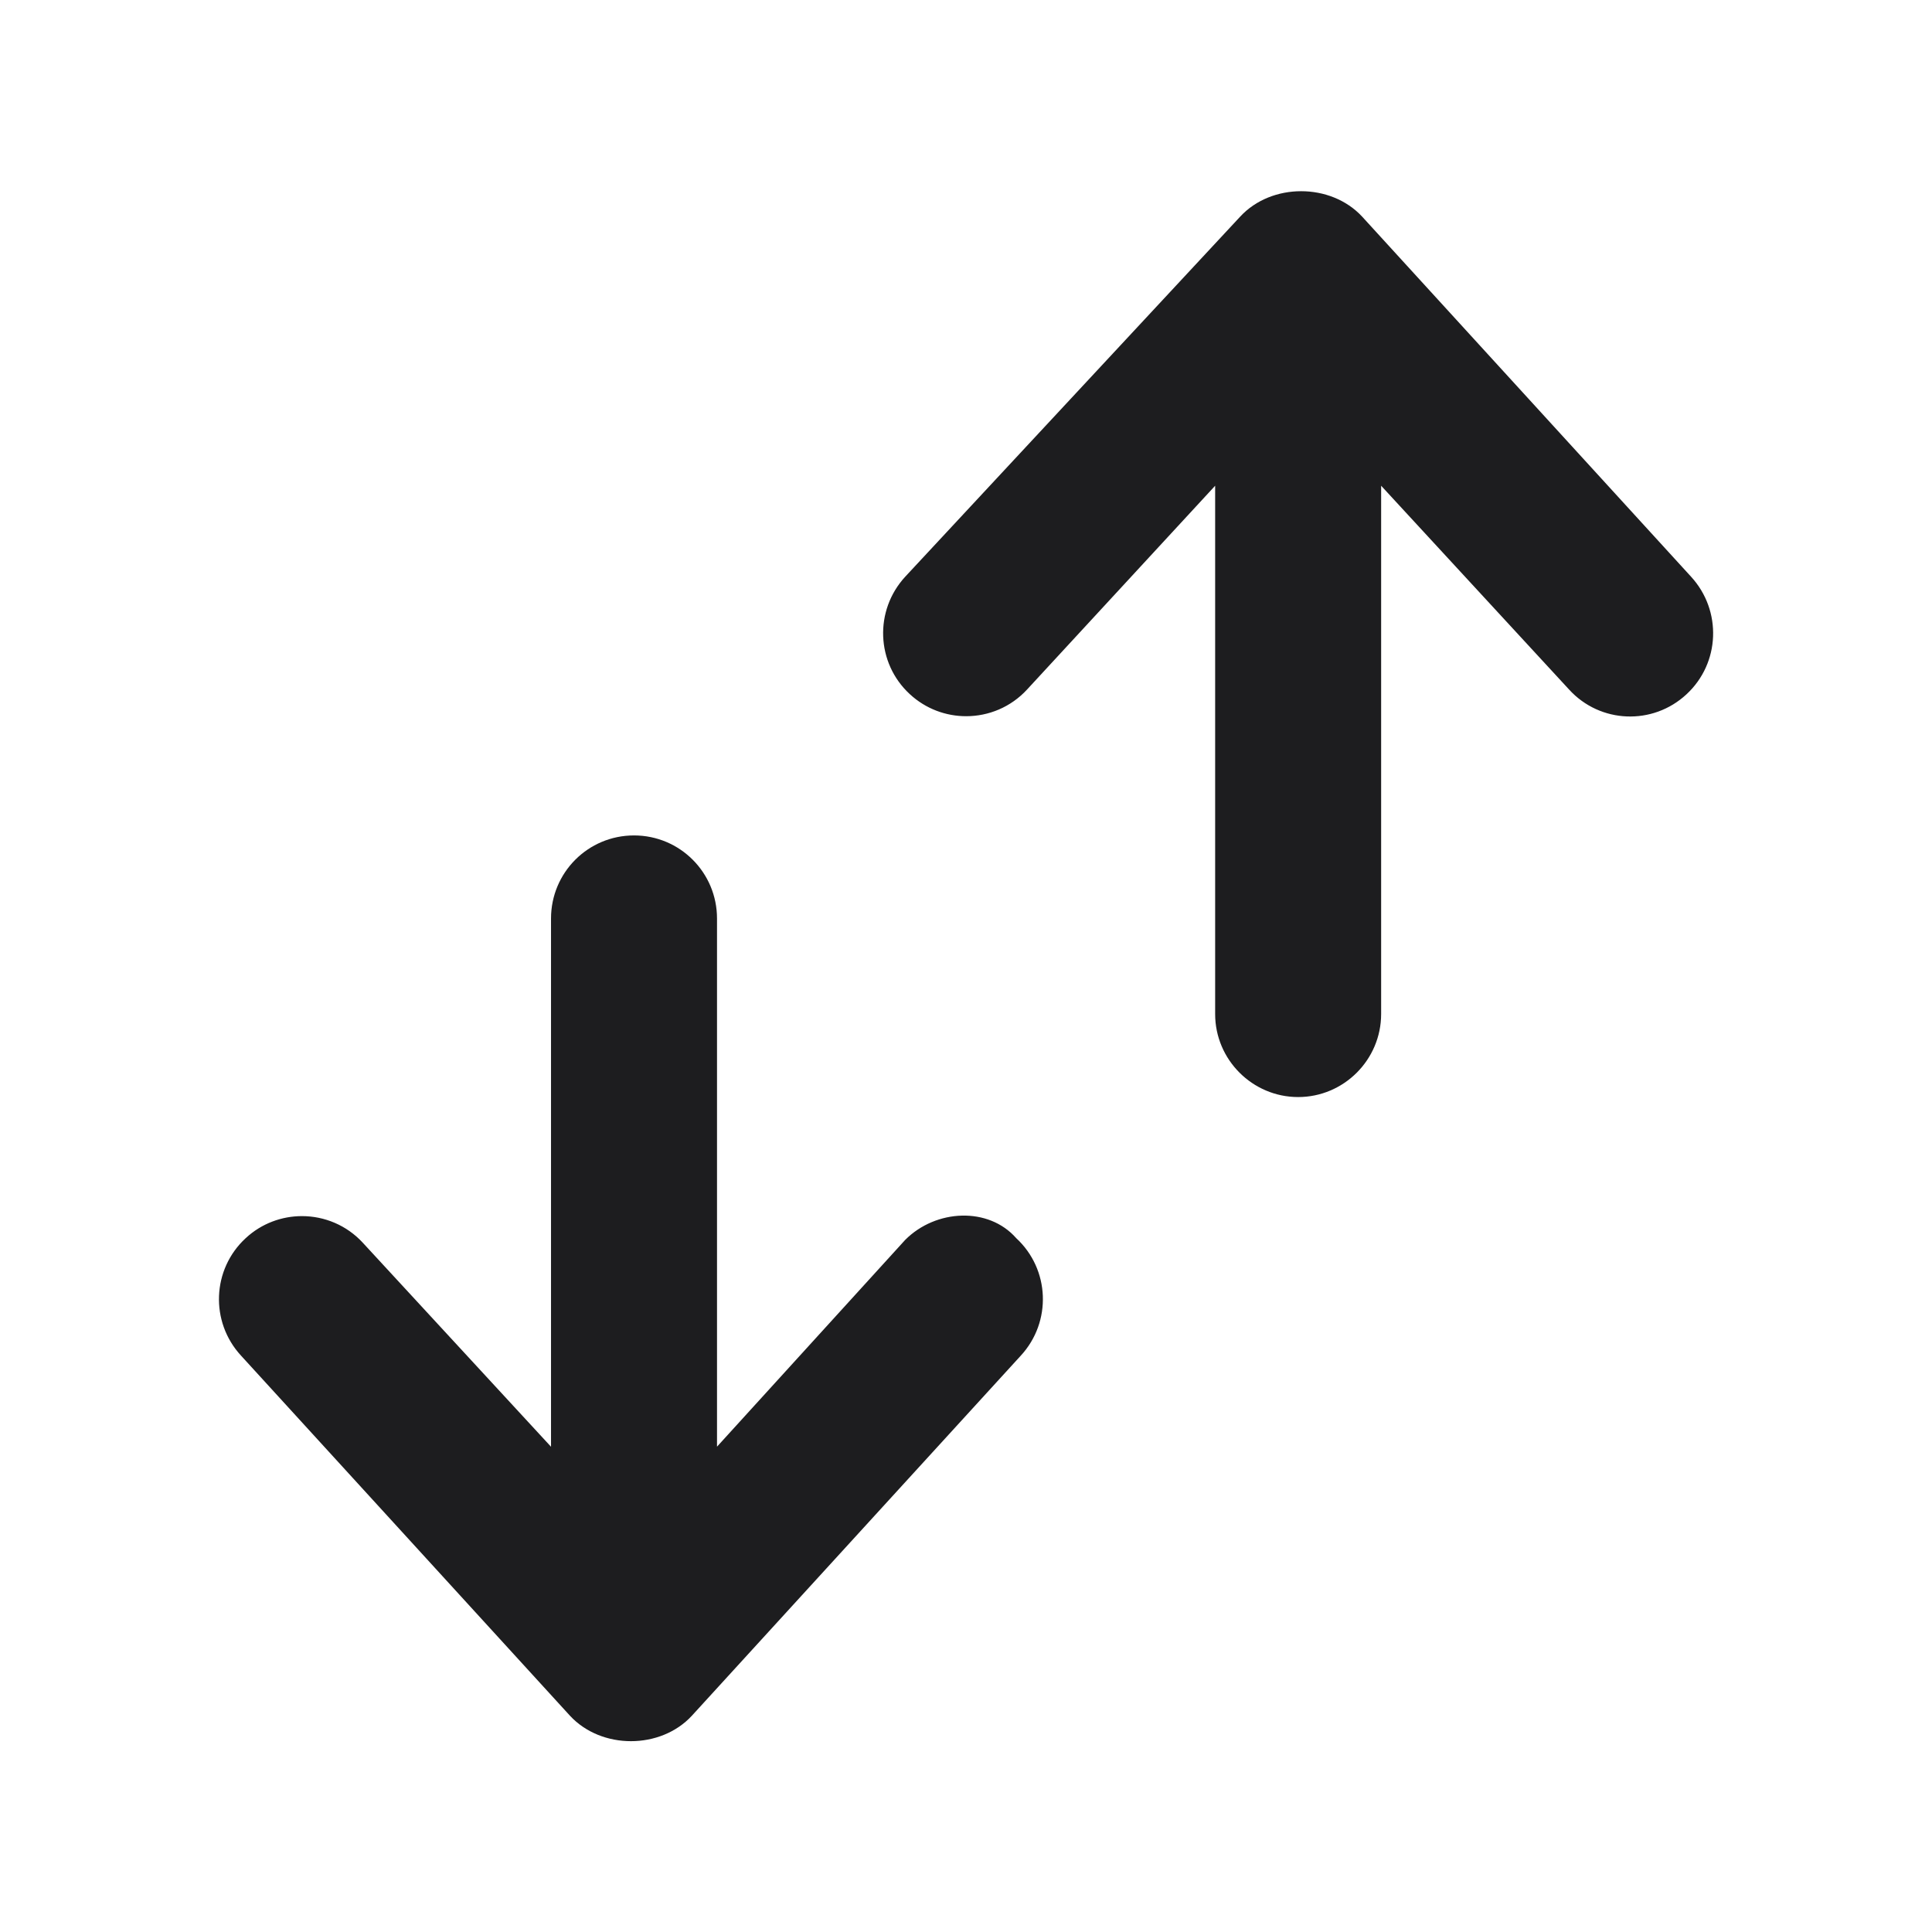 <?xml version="1.0" encoding="UTF-8"?>
<svg width="24px" height="24px" viewBox="0 0 24 24" version="1.1" xmlns="http://www.w3.org/2000/svg" xmlns:xlink="http://www.w3.org/1999/xlink">
    <title>icon-arrow-down-arrow-up</title>
    <g id="UI-Kit" stroke="none" stroke-width="1" fill="none" fill-rule="evenodd">
        <g id="Icons" transform="translate(-280, -112)" fill="#1D1D1F">
            <g id="Row-1" transform="translate(40, 112)">
                <g id="Icon/arrow-down-arrow-up" transform="translate(242.72, 2.375)">
                    <path d="M6.187,15.596 L6.187,9.035 C6.187,8.465 5.727,8.003 5.156,8.003 C4.584,8.003 4.125,8.465 4.125,9.035 L4.125,15.597 L1.788,13.064 C1.586,12.844 1.309,12.732 1.031,12.732 C0.782,12.732 0.53,12.822 0.332,13.006 C-0.087,13.392 -0.113,14.045 0.274,14.465 L4.36,18.938 C4.75,19.36 5.486,19.36 5.875,18.938 L9.961,14.465 C10.348,14.045 10.322,13.392 9.904,13.006 C9.56,12.614 8.907,12.644 8.525,13.027 L6.187,15.596 Z M14.201,0.316 C13.811,-0.105 13.075,-0.105 12.686,0.316 L8.525,4.789 C8.138,5.209 8.163,5.862 8.582,6.248 C8.781,6.432 9.032,6.522 9.282,6.522 C9.56,6.522 9.837,6.41 10.039,6.19 L12.375,3.659 L12.375,10.222 C12.375,10.789 12.839,11.253 13.406,11.253 C13.973,11.253 14.437,10.79 14.437,10.221 L14.437,3.659 L16.773,6.192 C17.157,6.612 17.81,6.64 18.23,6.25 C18.648,5.864 18.674,5.211 18.287,4.789 L14.201,0.316 Z" id="🎨-Icon-Сolor"></path>
                </g>
            </g>
        </g>
    </g>
</svg>